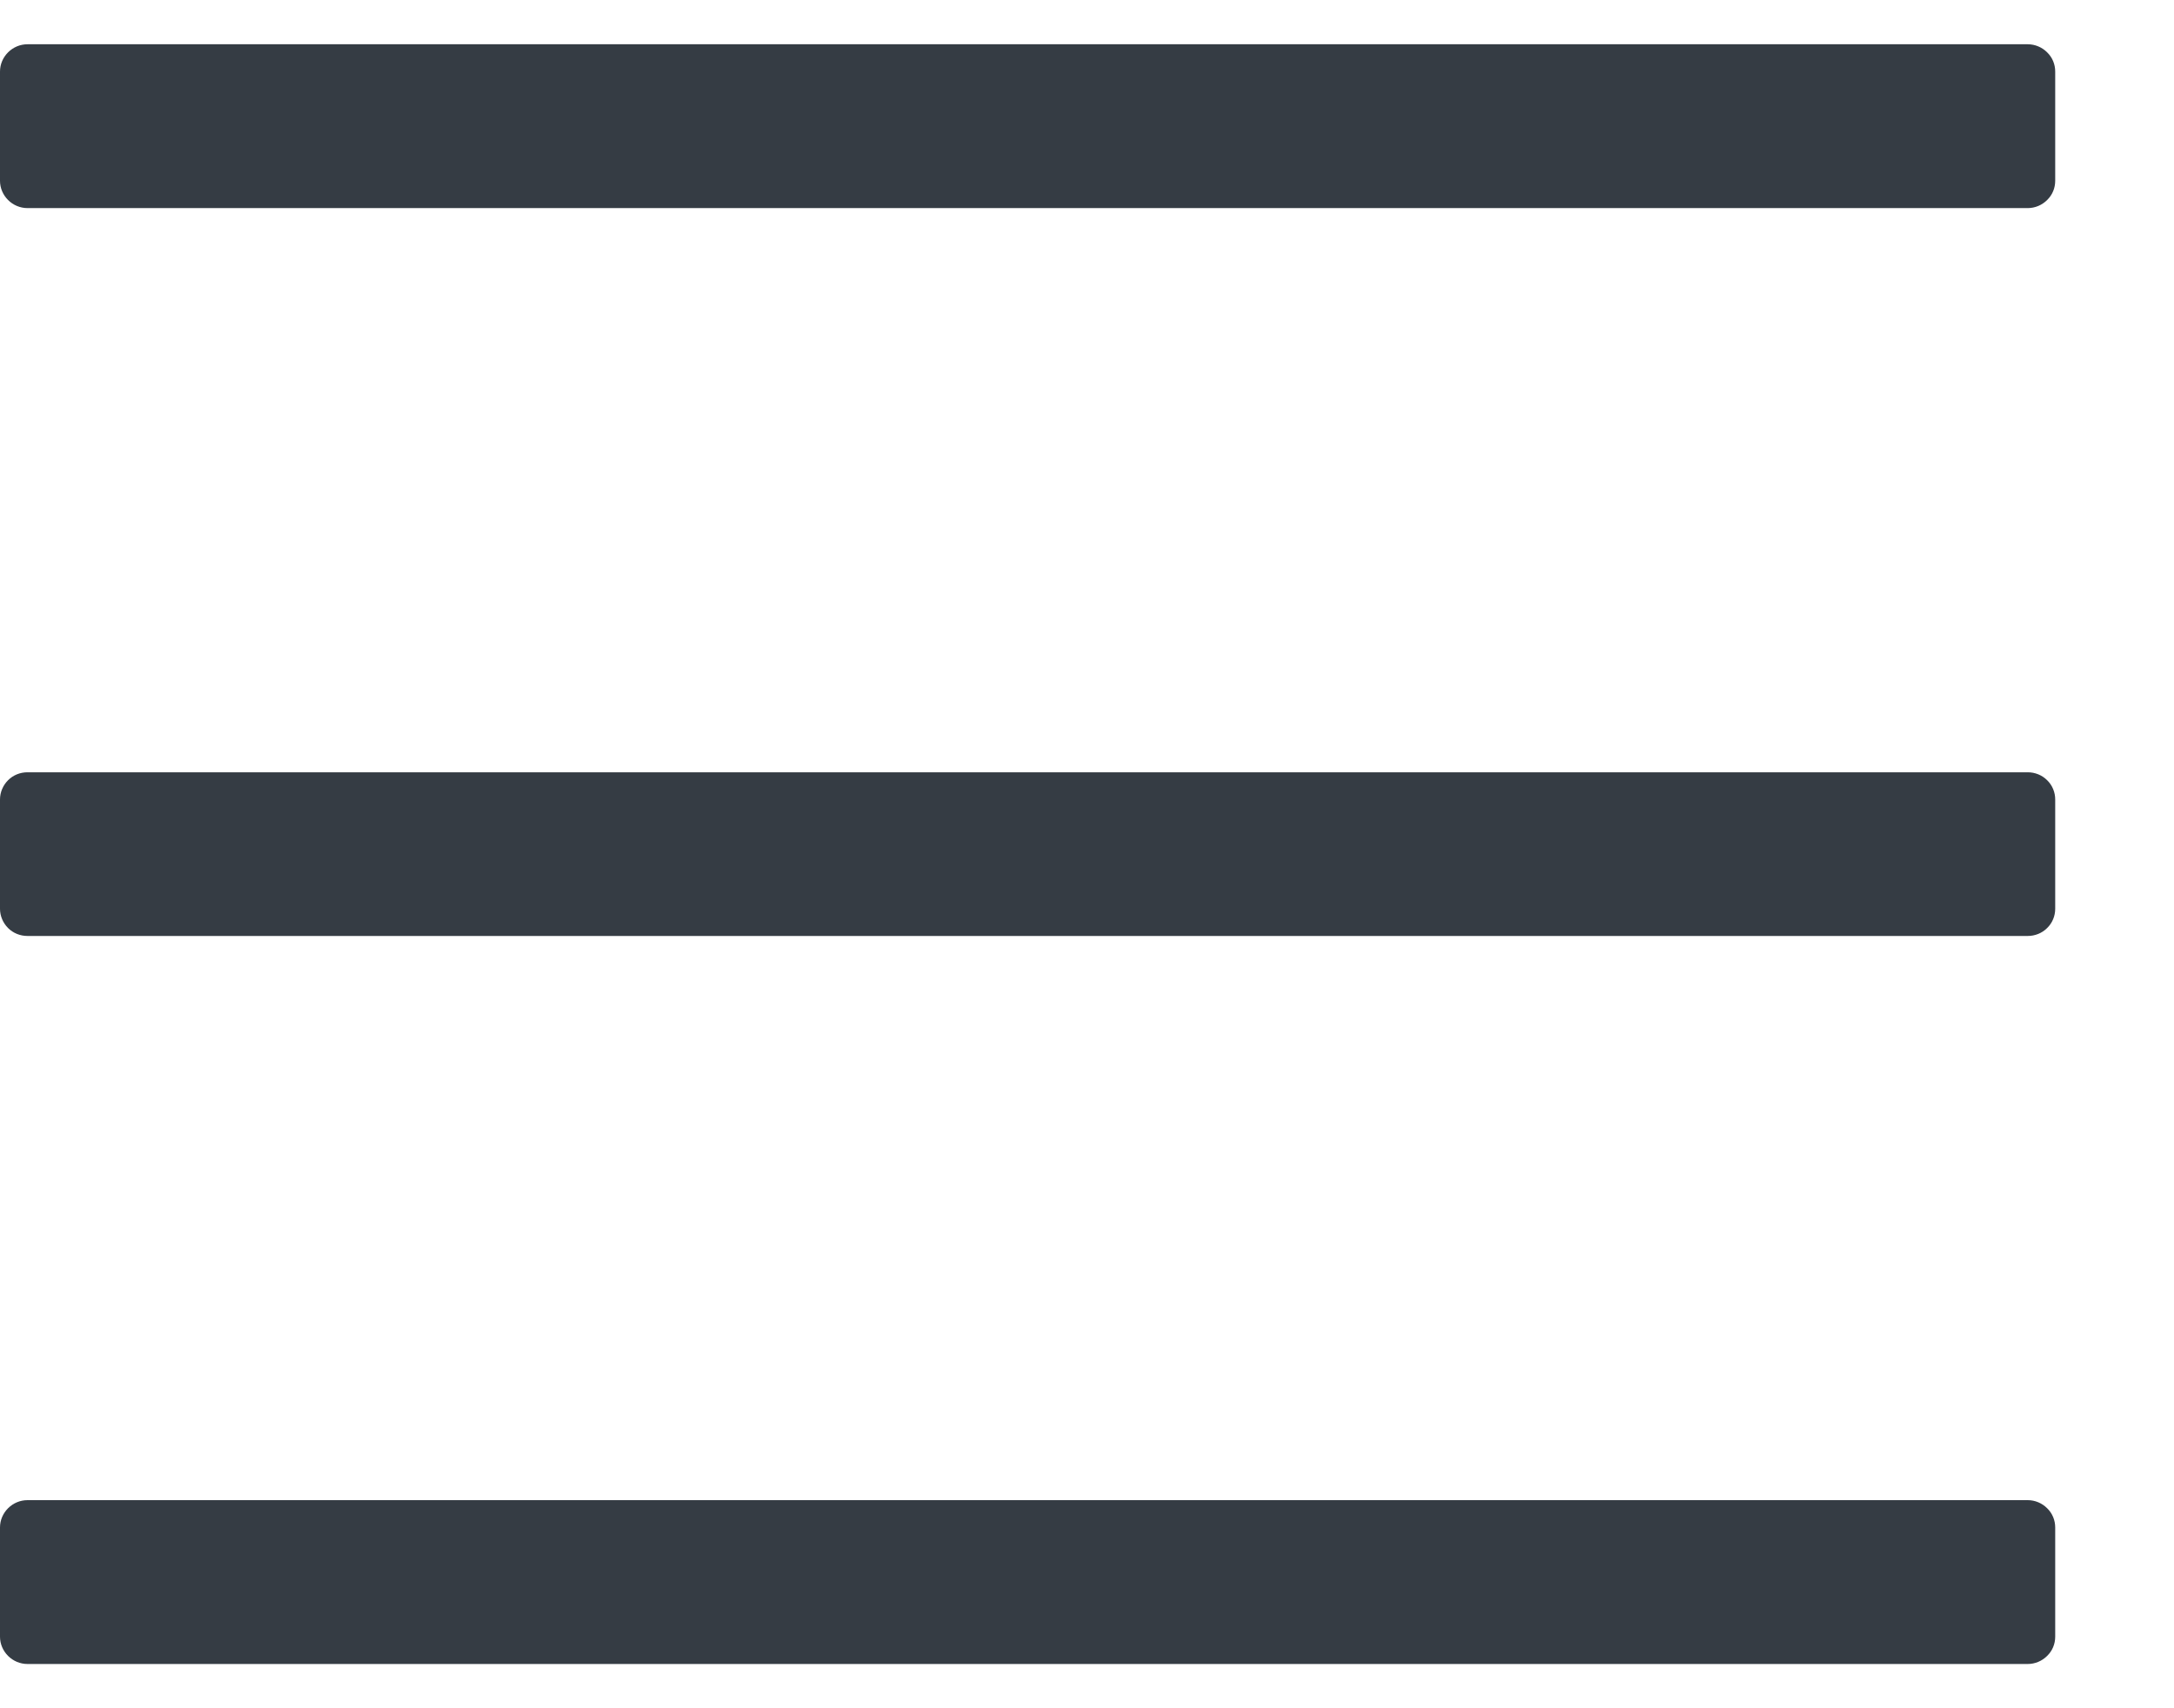 
<svg width="14" height="11" viewBox="0 0 14 11" fill="none" xmlns="http://www.w3.org/2000/svg">
<path d="M13.058 1.34H0.177C0.13 1.34 0.085 1.321 0.052 1.288C0.019 1.255 0 1.211 0 1.164L0 0.461C0 0.414 0.019 0.37 0.052 0.337C0.085 0.304 0.13 0.285 0.177 0.285H13.058C13.105 0.285 13.15 0.304 13.183 0.337C13.217 0.37 13.235 0.414 13.235 0.461V1.164C13.235 1.211 13.217 1.255 13.183 1.288C13.15 1.321 13.105 1.34 13.058 1.34ZM13.058 6.027H0.177C0.13 6.027 0.085 6.009 0.052 5.976C0.019 5.943 0 5.898 0 5.852L0 5.148C0 5.102 0.019 5.057 0.052 5.024C0.085 4.991 0.13 4.973 0.177 4.973H13.058C13.105 4.973 13.15 4.991 13.183 5.024C13.217 5.057 13.235 5.102 13.235 5.148V5.852C13.235 5.898 13.217 5.943 13.183 5.976C13.15 6.009 13.105 6.027 13.058 6.027ZM13.058 10.715H0.177C0.13 10.715 0.085 10.696 0.052 10.663C0.019 10.63 0 10.586 0 10.539L0 9.836C0 9.789 0.019 9.745 0.052 9.712C0.085 9.679 0.13 9.66 0.177 9.66H13.058C13.105 9.66 13.15 9.679 13.183 9.712C13.217 9.745 13.235 9.789 13.235 9.836V10.539C13.235 10.586 13.217 10.63 13.183 10.663C13.15 10.696 13.105 10.715 13.058 10.715Z" fill="#353C44"/>
</svg>
